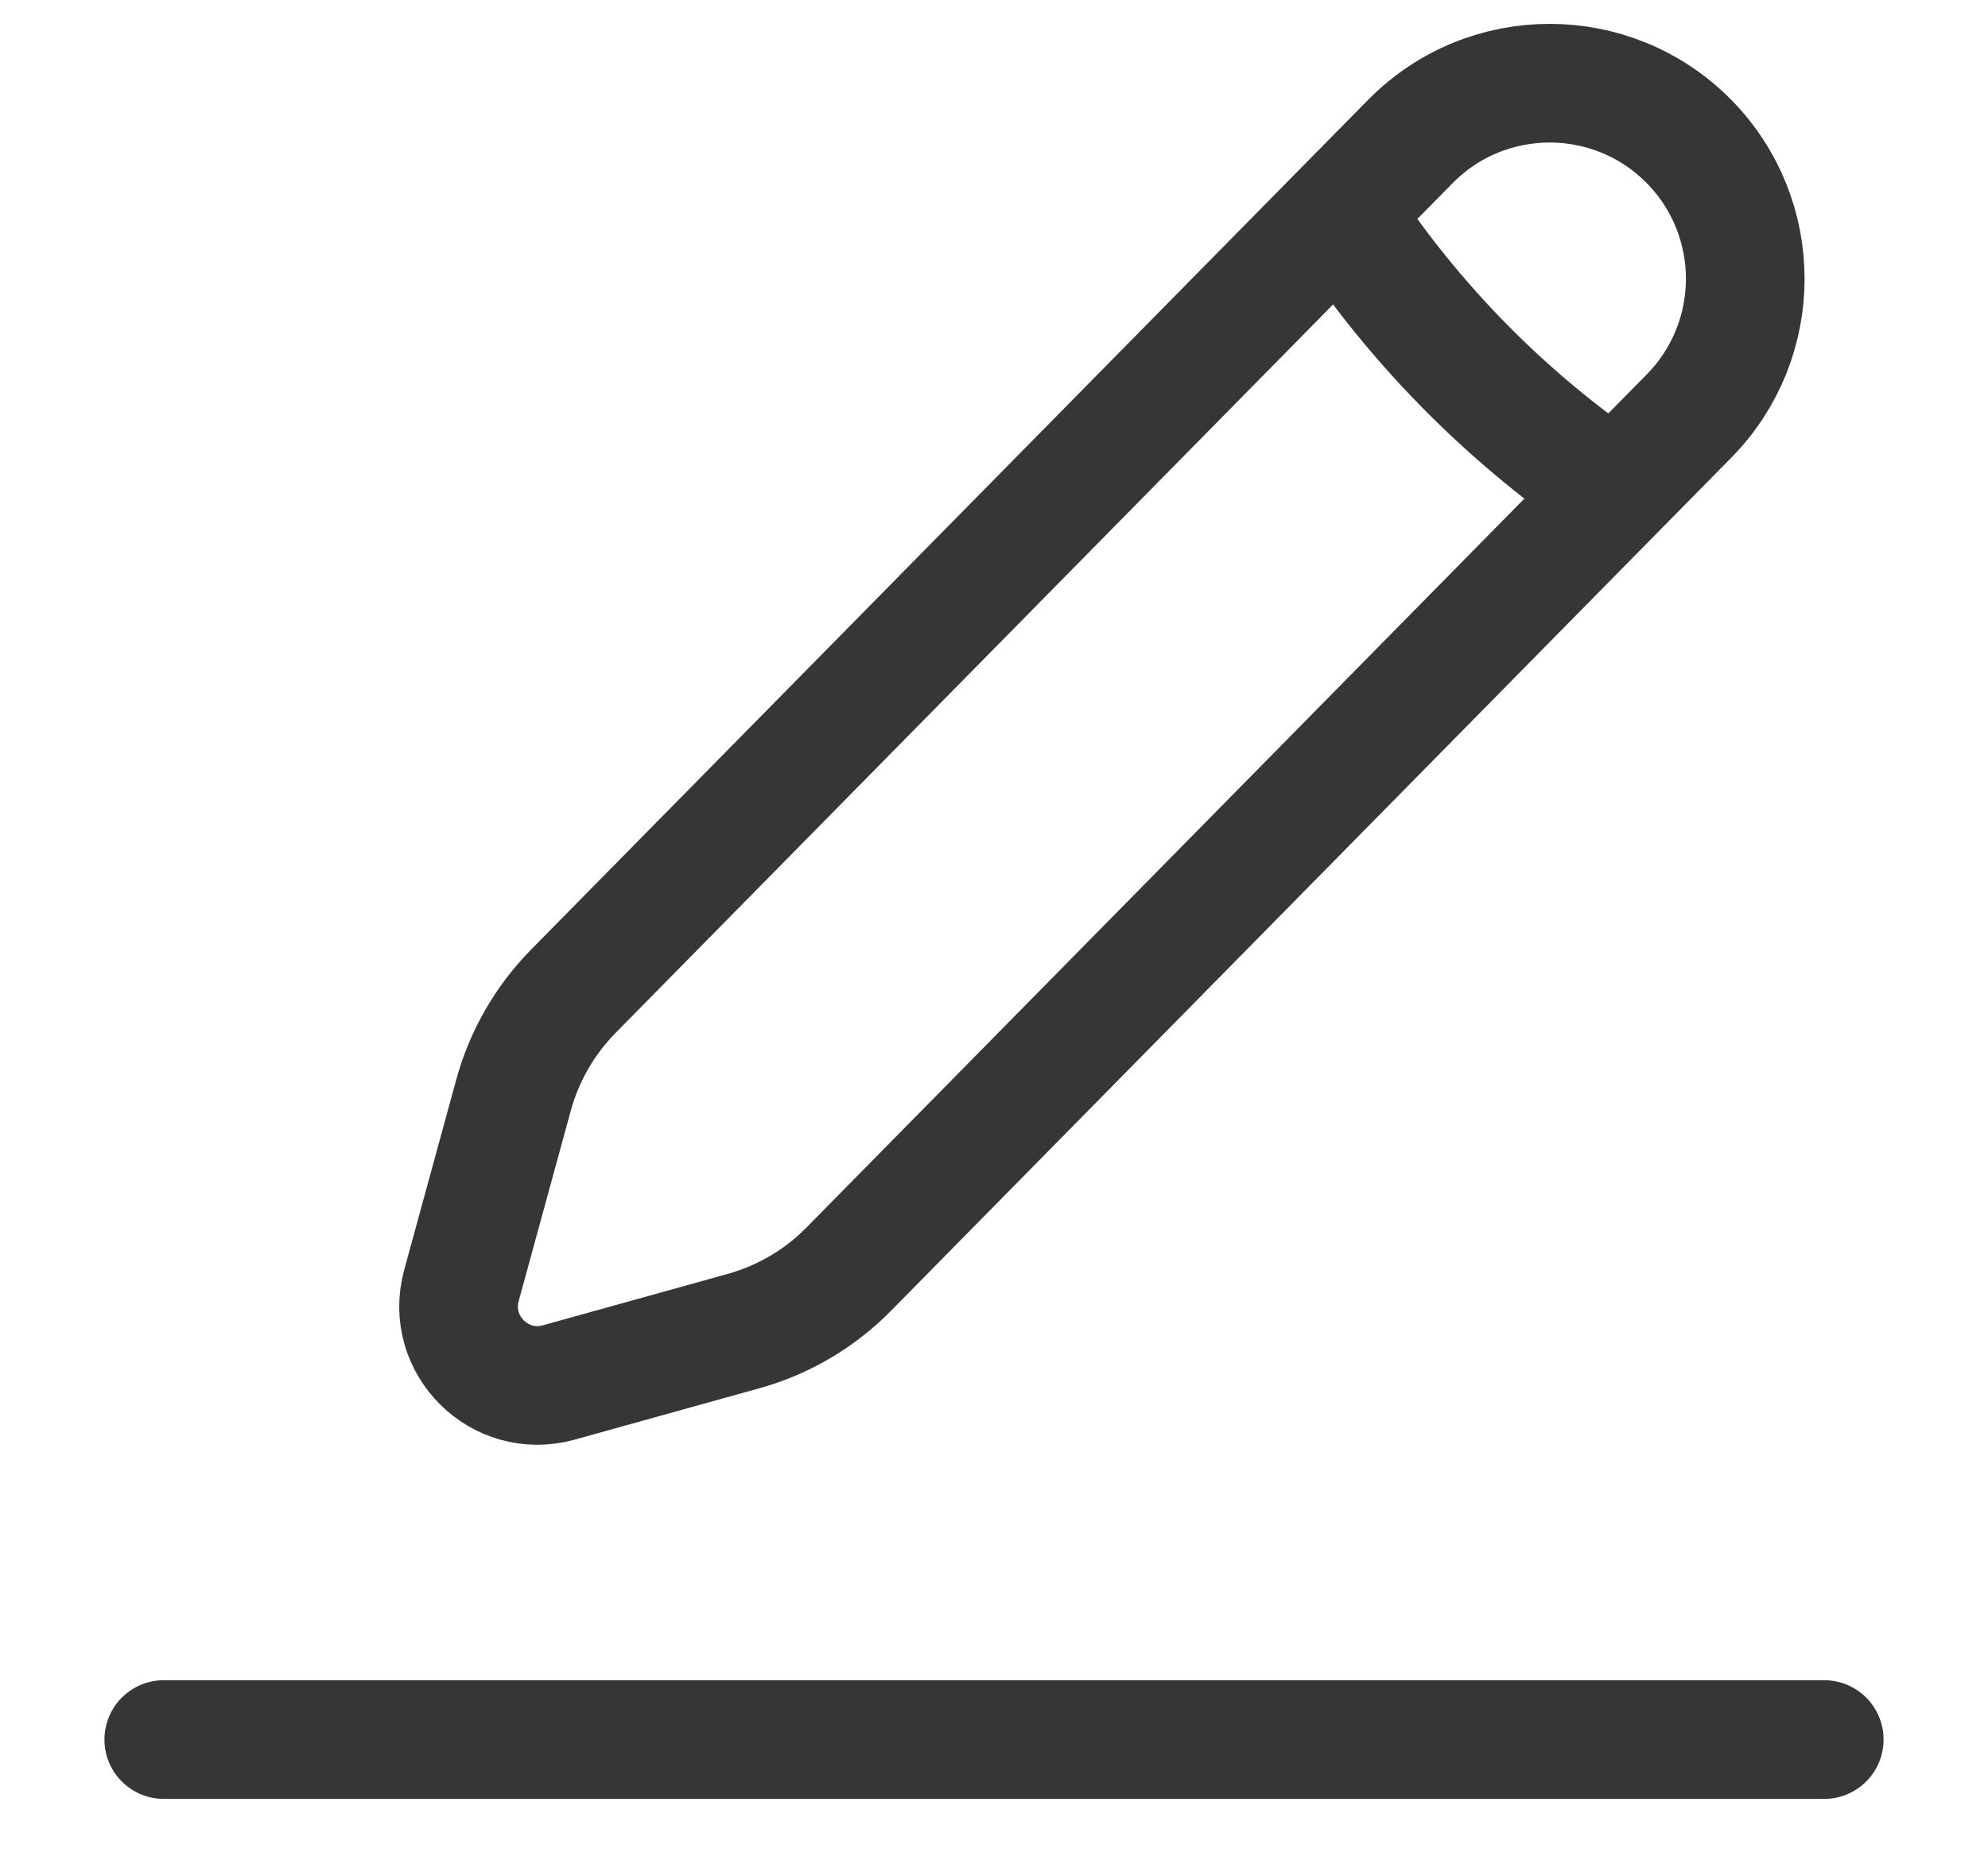 <svg width="16" height="15" viewBox="0 0 16 15" fill="none" xmlns="http://www.w3.org/2000/svg">
<path id="Vector 238" d="M1.318 14H14.682M10.789 1.709L4.614 7.978C4.385 8.211 4.219 8.499 4.133 8.814L3.714 10.345C3.583 10.822 4.022 11.259 4.498 11.126L5.983 10.713C6.305 10.624 6.598 10.451 6.832 10.213L12.998 3.953M10.789 1.709L11.351 1.139C11.967 0.513 12.977 0.513 13.594 1.139V1.139C14.197 1.752 14.197 2.735 13.594 3.348L12.998 3.953M10.789 1.709L10.877 1.838C11.444 2.671 12.164 3.388 12.998 3.953V3.953" stroke="#363636" stroke-width="0.955" stroke-linecap="round" stroke-linejoin="round"/>
</svg>
